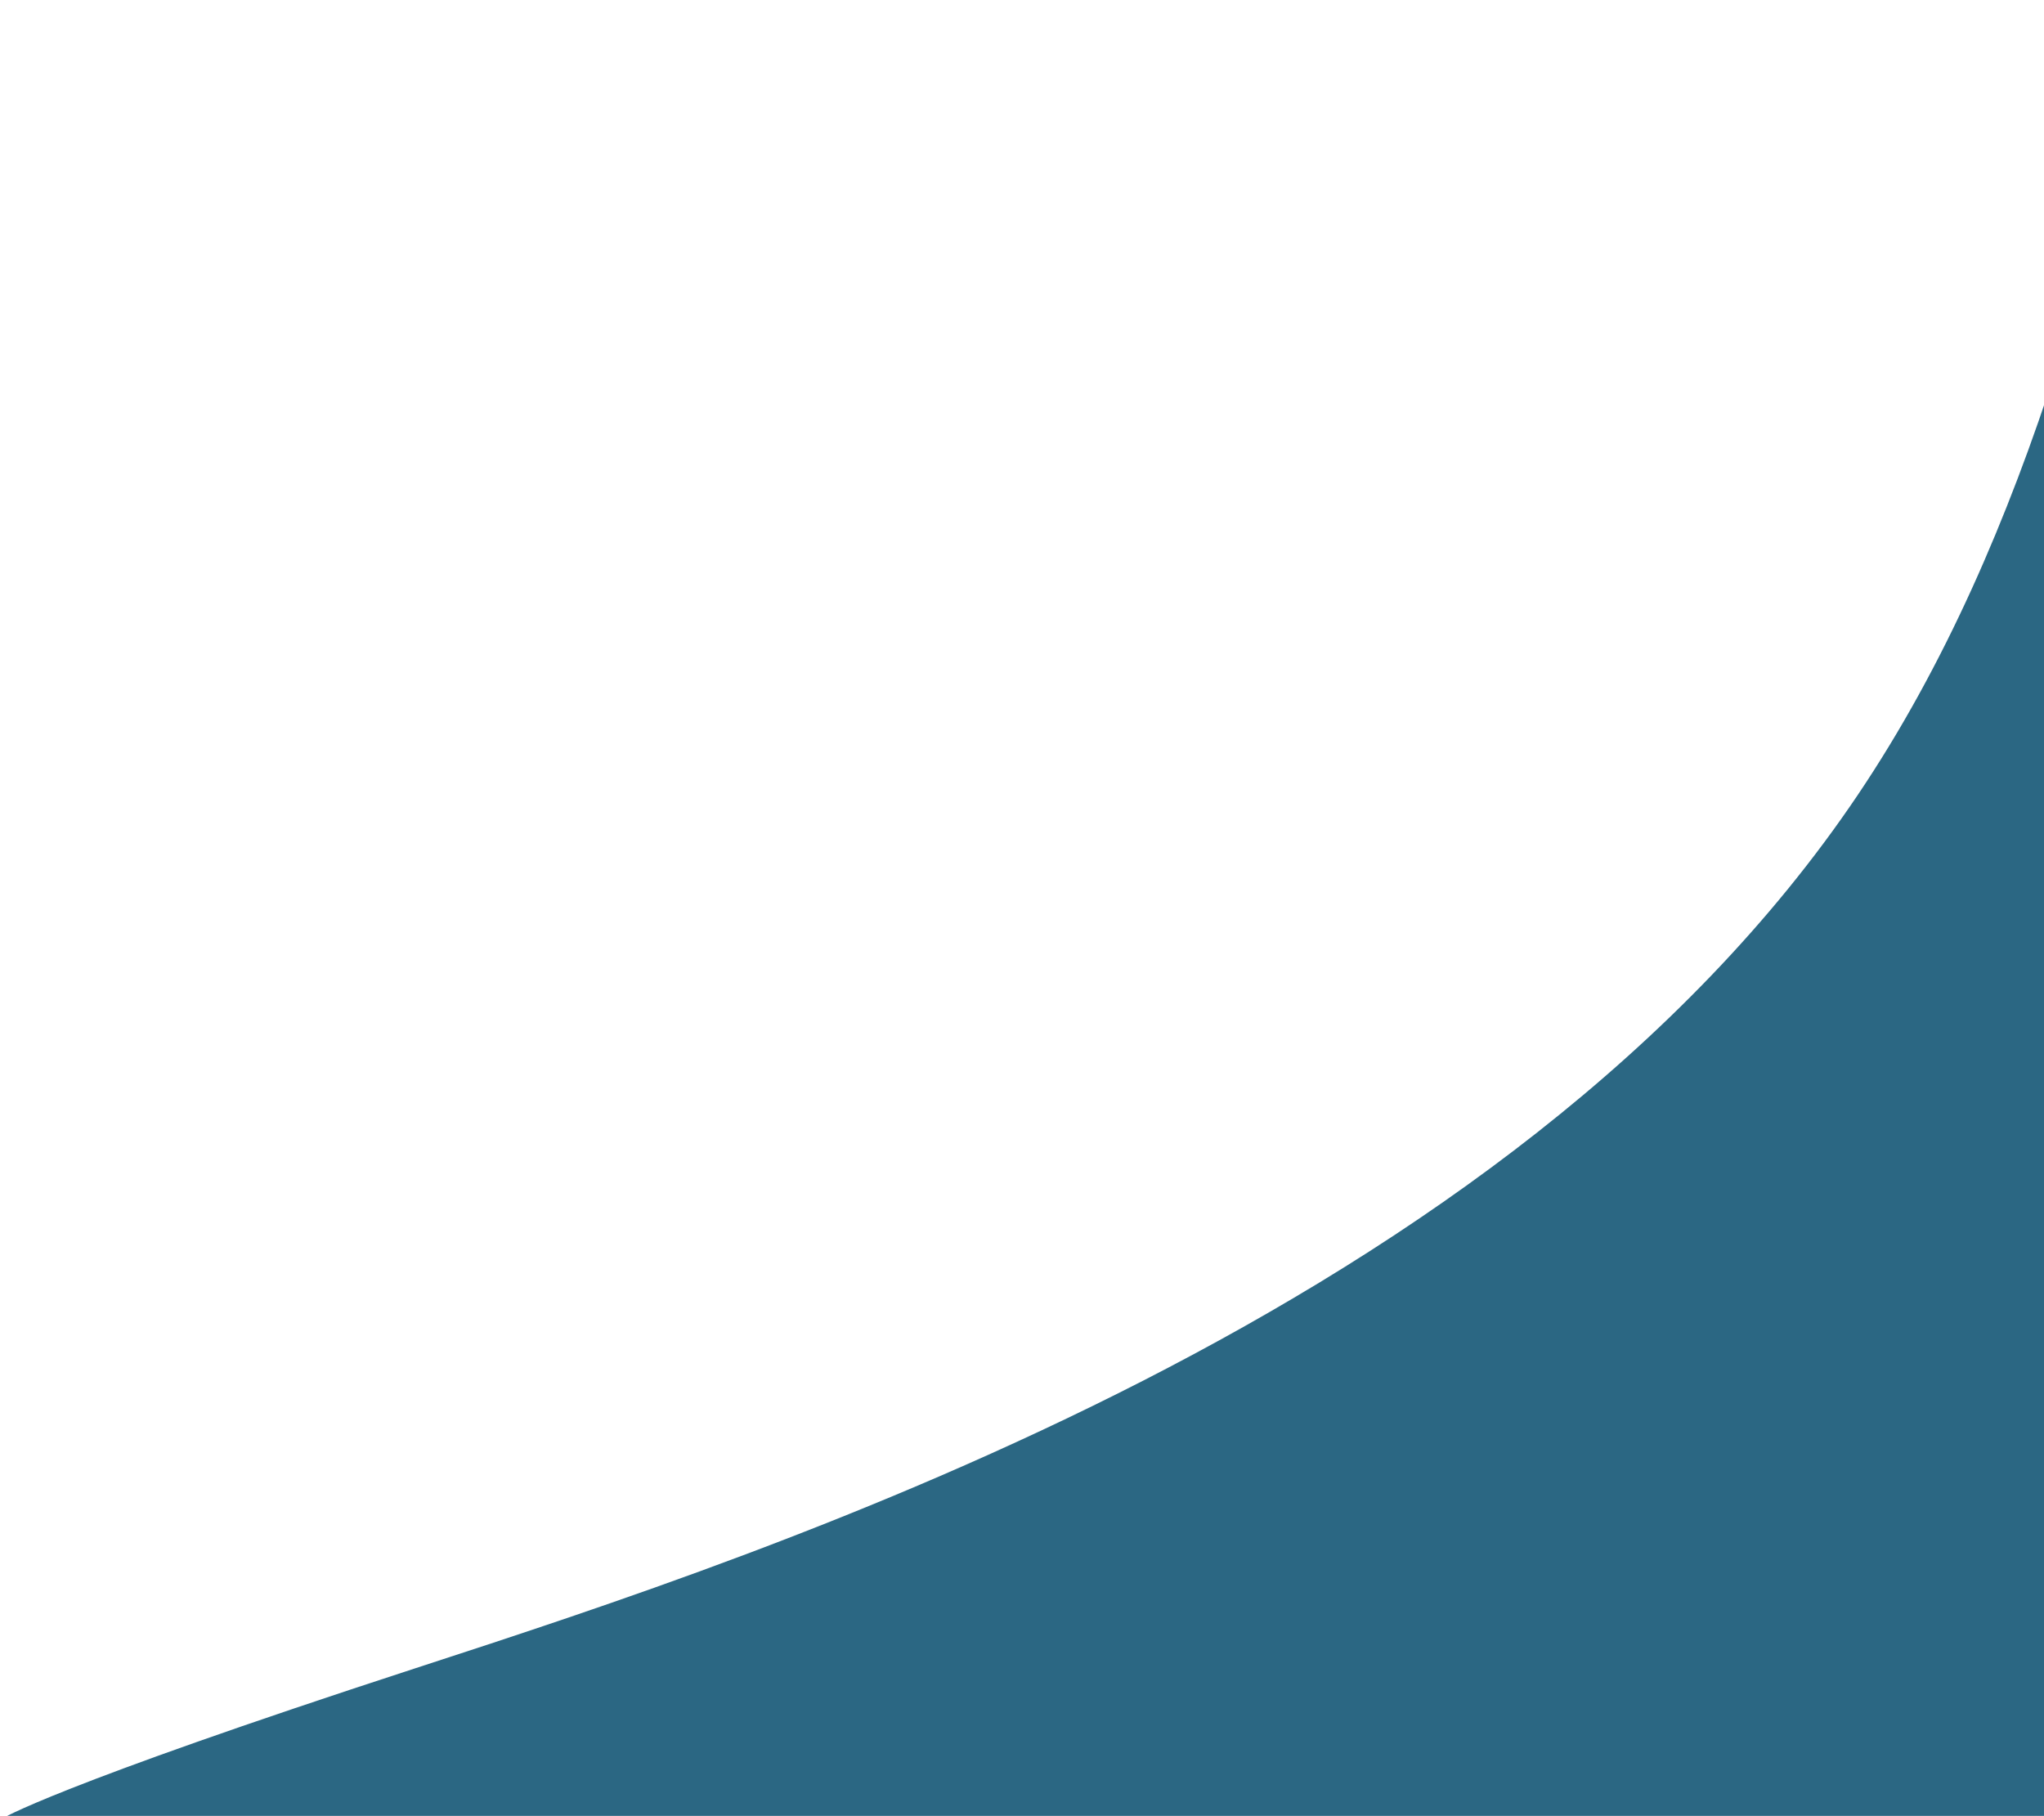 <?xml version="1.0" encoding="UTF-8" standalone="no"?>
<svg
   xmlns:dc="http://purl.org/dc/elements/1.1/"
   xmlns:cc="http://creativecommons.org/ns#"
   xmlns:rdf="http://www.w3.org/1999/02/22-rdf-syntax-ns#"
   xmlns:svg="http://www.w3.org/2000/svg"
   xmlns="http://www.w3.org/2000/svg"
   xmlns:xlink="http://www.w3.org/1999/xlink"
   id="svg8"
   version="1.1"
   viewBox="0 0 62.949 55.92"
   height="55.92mm"
   width="62.949mm">
  <defs
     id="defs2">
    <linearGradient
       id="linearGradient1309">
      <stop
         id="stop1305"
         offset="0"
         style="stop-color:#6497f0;stop-opacity:1" />
      <stop
         id="stop1307"
         offset="1"
         style="stop-color:#e7fde9;stop-opacity:0.733" />
    </linearGradient>
    <clipPath
       id="clipPath853"
       clipPathUnits="userSpaceOnUse">
      <rect
         ry="0"
         y="-190.589"
         x="-40.065"
         height="262.315"
         width="419.554"
         id="rect855"
         style="fill:#f4aa73;fill-opacity:1;stroke:none;stroke-width:0.265;stroke-opacity:1" />
    </clipPath>
    <linearGradient
       id="linearGradient4621">
      <stop
         style="stop-color:#ffe680;stop-opacity:1"
         offset="0"
         id="stop4617" />
      <stop
         style="stop-color:#ff6600;stop-opacity:1"
         offset="1"
         id="stop4619" />
    </linearGradient>
    <linearGradient
       xlink:href="#linearGradient4621"
       id="linearGradient4623"
       x1="75.784"
       y1="123.131"
       x2="128.829"
       y2="111.782"
       gradientUnits="userSpaceOnUse"
       gradientTransform="matrix(1.055,0,0,1.055,-4.542,-4.155)" />
    <linearGradient
       gradientUnits="userSpaceOnUse"
       y2="141.983"
       x2="227.935"
       y1="302.345"
       x1="180.674"
       id="linearGradient1311"
       xlink:href="#linearGradient1309" />
    <linearGradient
       y2="147.839"
       x2="238.937"
       y1="302.345"
       x1="180.674"
       gradientUnits="userSpaceOnUse"
       id="linearGradient1400"
       xlink:href="#linearGradient1309" />
    <clipPath
       id="clipPath989"
       clipPathUnits="userSpaceOnUse">
      <rect
         d="m 140.535,86.845 h 86.251 V 297.977 h -86.251 z"
         ry="0"
         y="86.845"
         x="140.535"
         height="211.131"
         width="86.251"
         id="rect991"
         style="fill:#ff00ff;fill-opacity:1;stroke:none;stroke-width:0.265;stroke-opacity:1" />
    </clipPath>
    <clipPath
       id="clipPath2987"
       clipPathUnits="userSpaceOnUse">
      <rect
         d="m 140.535,221.654 h 85.916 v 76.323 h -85.916 z"
         y="221.654"
         x="140.535"
         height="76.323"
         width="85.916"
         id="rect2989"
         style="fill:#ff2a2a;fill-opacity:1;stroke:none;stroke-width:0.361;stroke-opacity:1" />
    </clipPath>
  </defs>
  <g
     transform="translate(-43.157,-241.675)"
     id="layer1">
    <a
       id="a2991">
      <path
         style="fill:#084d6e;fill-opacity:0.855;stroke:none;stroke-width:0.173px;stroke-linecap:butt;stroke-linejoin:miter;stroke-opacity:1"
         d="m 157.929,291.643 c 15.332,-4.996 45.997,-14.989 60.604,-36.697 14.607,-21.708 13.156,-55.131 24.25,-75.053 11.095,-19.922 34.735,-26.342 49.216,-36.462 14.481,-10.12 19.804,-23.938 27.288,-33.932 7.484,-9.994 17.13,-16.164 22.091,-19.249 4.96,-3.085 5.235,-3.085 5.51,-3.085 0,0 91.029,0 91.029,0 0,0 0.589,210.812 0.589,210.812 0,0 -297.97,0 -297.97,0 0,0 2.061,-1.337 17.393,-6.334 z"
         id="path21"
         clip-path="url(#clipPath2987)"
         transform="matrix(0.733,0,0,0.733,-59.81,79.274)" />
    </a>
    <g
       id="layer1-2"
       transform="matrix(0.375,-0.562,0.562,0.375,97.648,253.117)">
      <g
         style="fill:#000080;fill-opacity:0.733"
         id="g4635"
         transform="matrix(1.432,0,0,1.432,-25.557,-58.765)" />
    </g>
  </g>
</svg>
